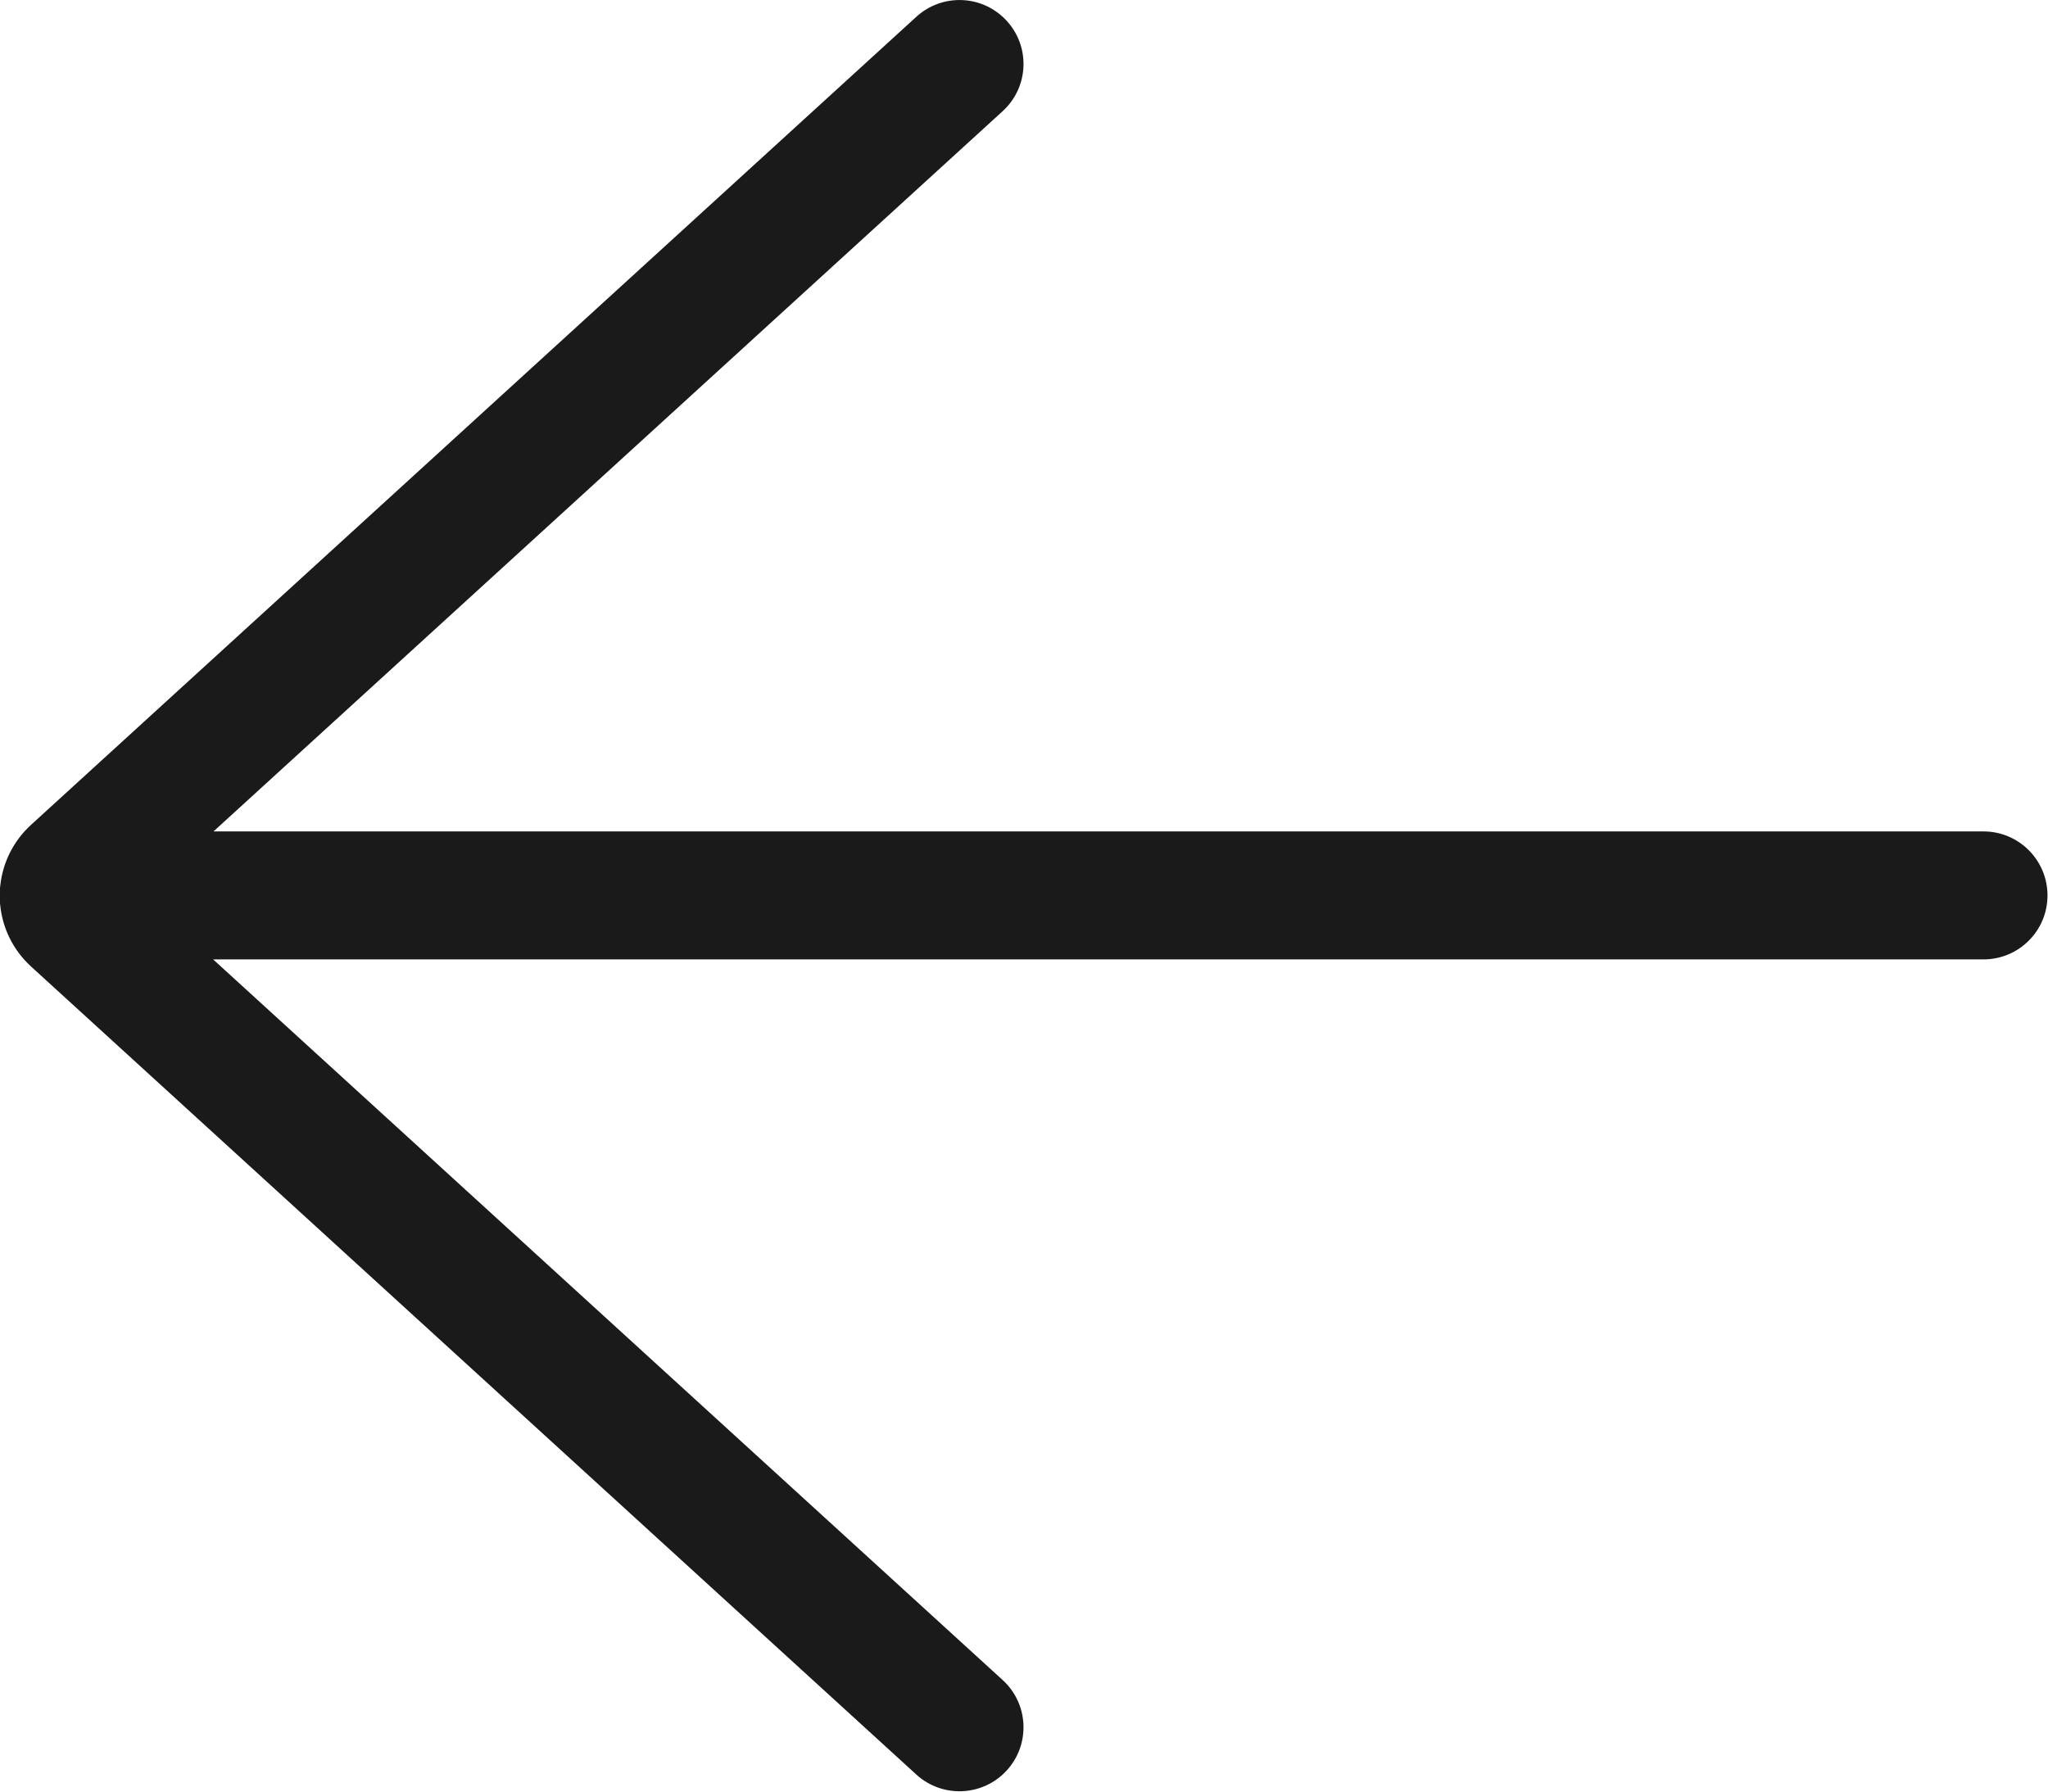 <svg width="16" height="14" viewBox="0 0 16 14" fill="none" xmlns="http://www.w3.org/2000/svg">
<path d="M7.159 13.867C7.363 14.053 7.679 14.038 7.865 13.835C8.052 13.63 8.037 13.314 7.833 13.128L1.665 7.497H15.496C15.772 7.497 15.996 7.274 15.996 6.997C15.996 6.721 15.772 6.497 15.496 6.497H1.668L7.833 0.869C8.037 0.683 8.052 0.367 7.865 0.163C7.679 -0.041 7.363 -0.055 7.159 0.131L0.243 6.445C0.103 6.573 0.023 6.74 0.003 6.913C-0.001 6.941 -0.004 6.969 -0.004 6.997C-0.004 7.024 -0.002 7.051 0.002 7.076C0.02 7.252 0.101 7.423 0.243 7.553L7.159 13.867Z" fill="#1A1A1A"/>
</svg>
